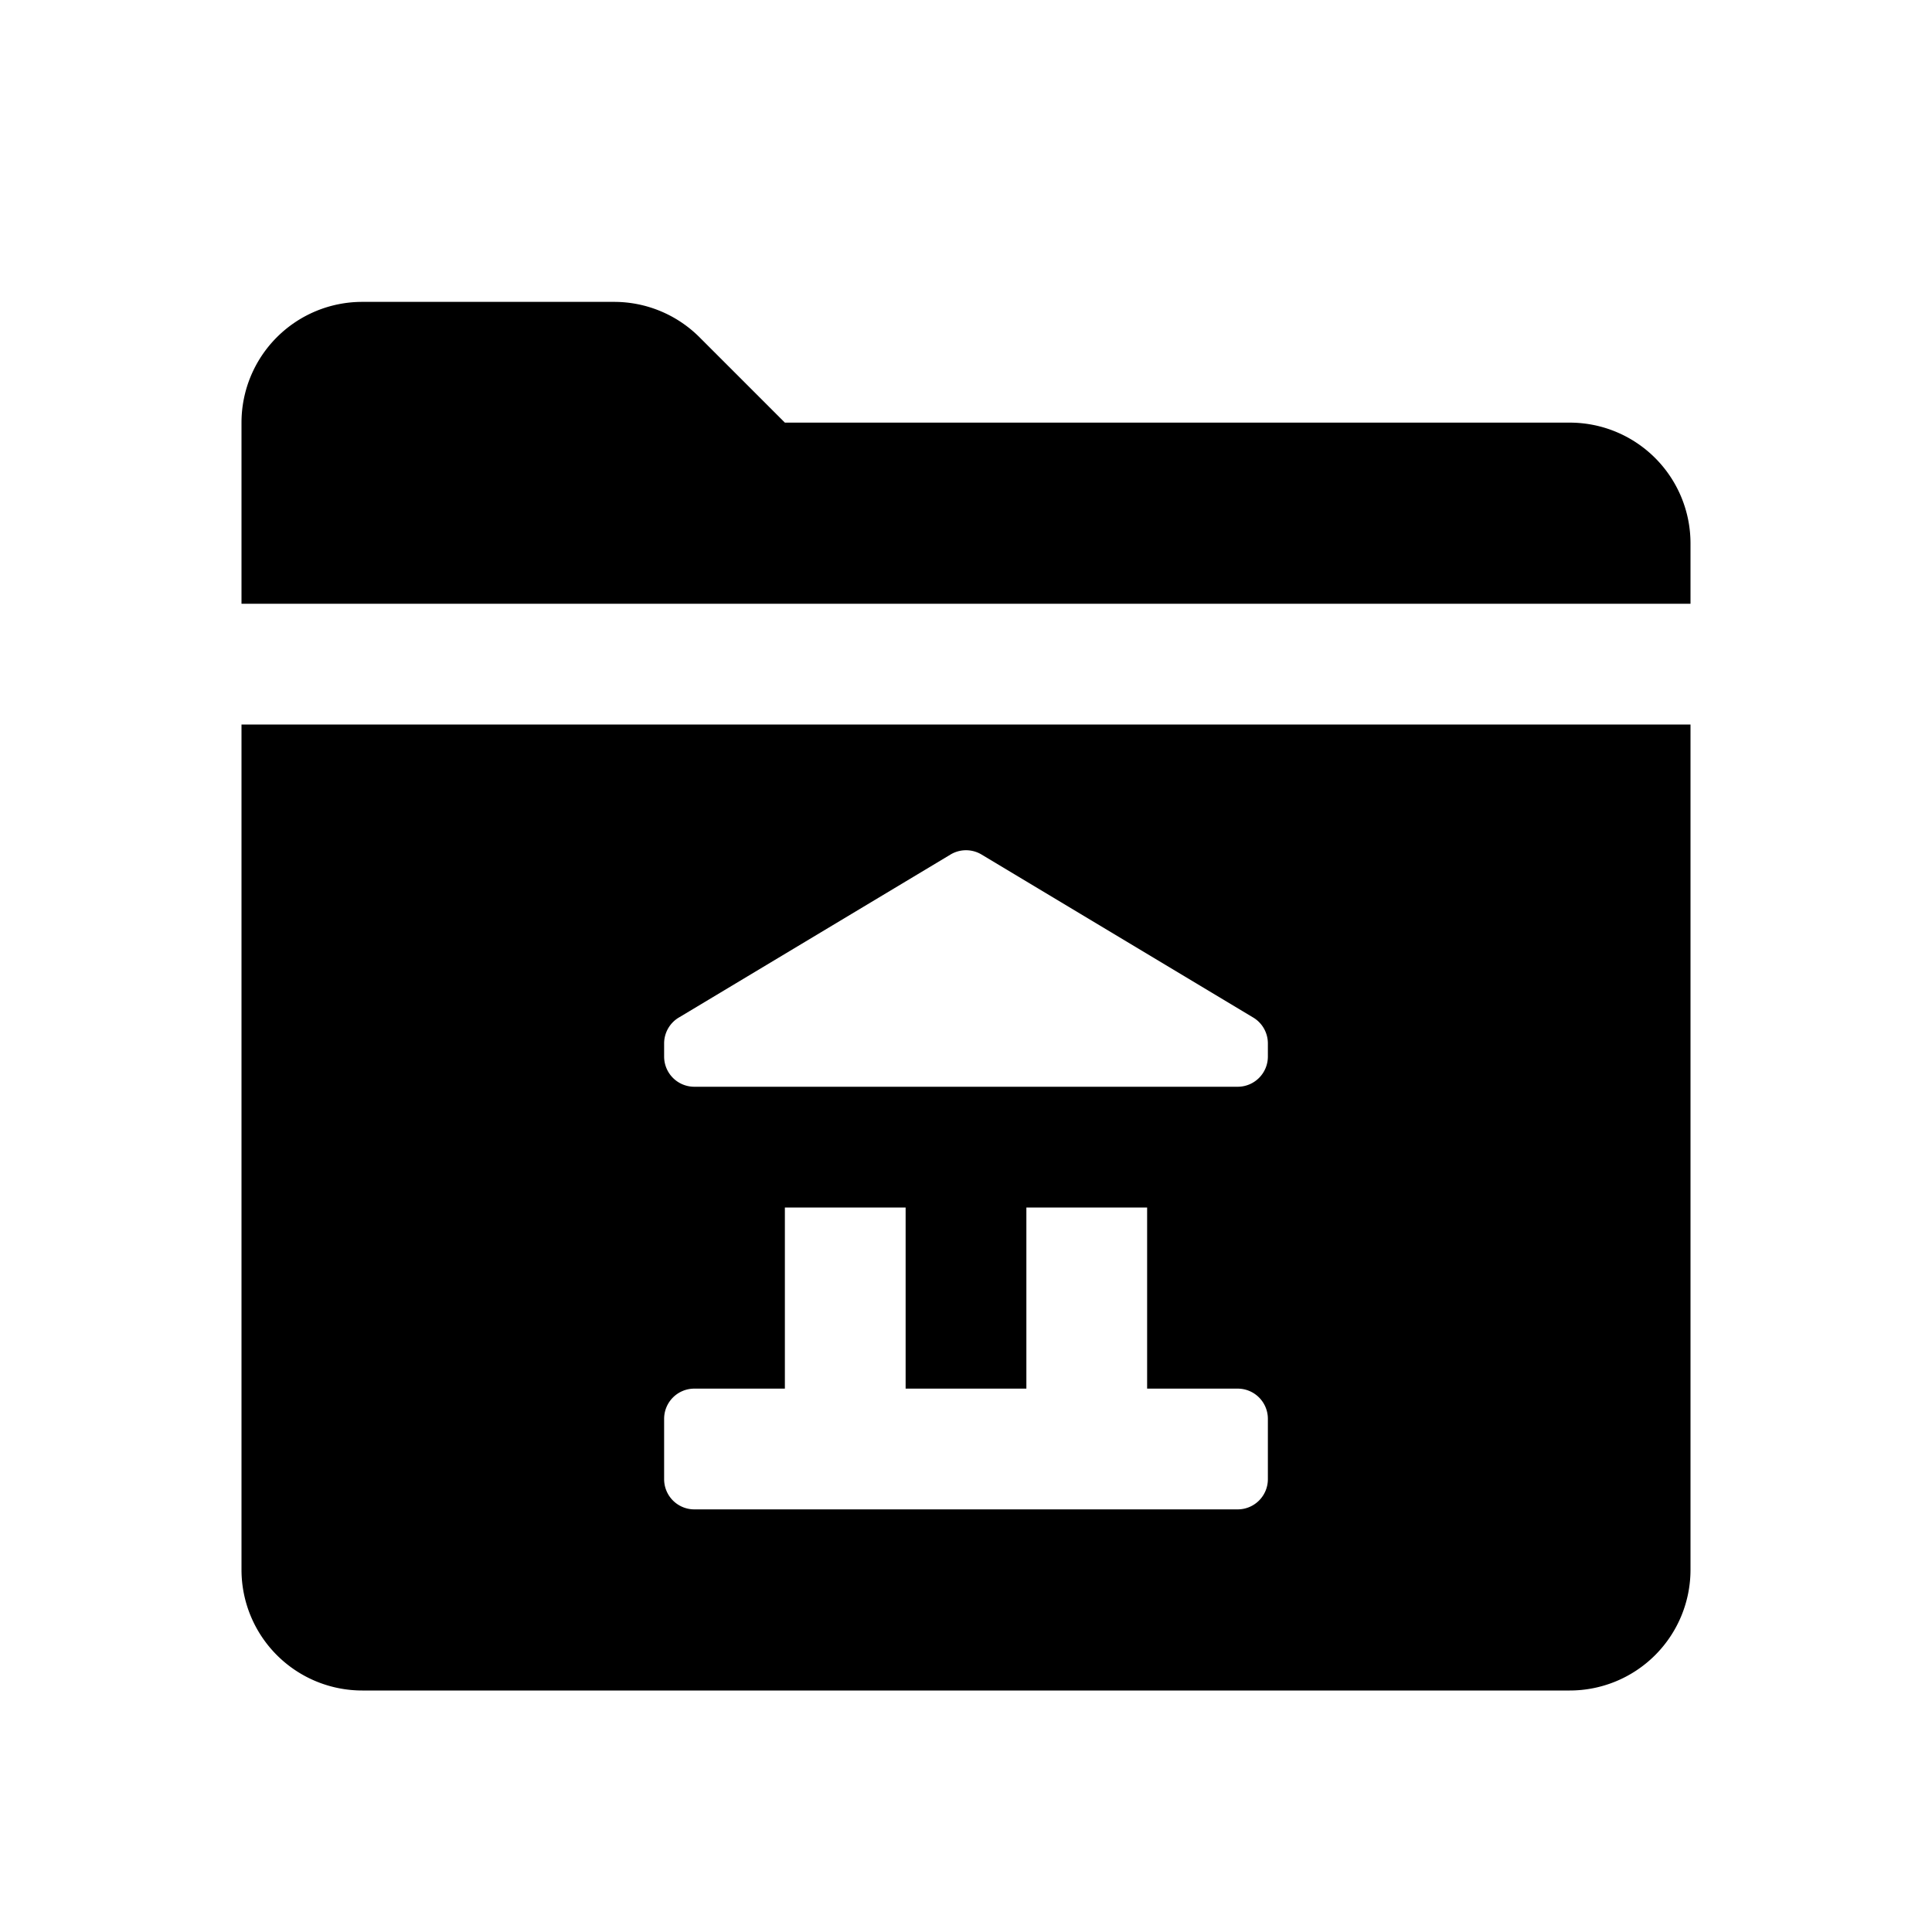 <svg id="glyphicons-filetypes" xmlns="http://www.w3.org/2000/svg" viewBox="0 0 32 32">
  <path id="folder-library" d="M4,26a2,2,0,0,0,2,2H26a2,2,0,0,0,2-2V12H4Zm7-8.717a.5.5,0,0,1,.243-.429l4.5-2.7a.5.5,0,0,1,.515,0l4.5,2.7A.5.5,0,0,1,21,17.283V17.5a.5.5,0,0,1-.5.5h-9a.5.5,0,0,1-.5-.5ZM11,23.5a.5.5,0,0,1,.5-.5H13V20h2v3h2V20h2v3h1.5a.5.5,0,0,1,.5.5v1a.5.5,0,0,1-.5.5h-9a.5.5,0,0,1-.5-.5ZM28,9v1H4V7A2,2,0,0,1,6,5h4.172a2,2,0,0,1,1.414.586L13,7H26A2,2,0,0,1,28,9Z"/>
</svg>
